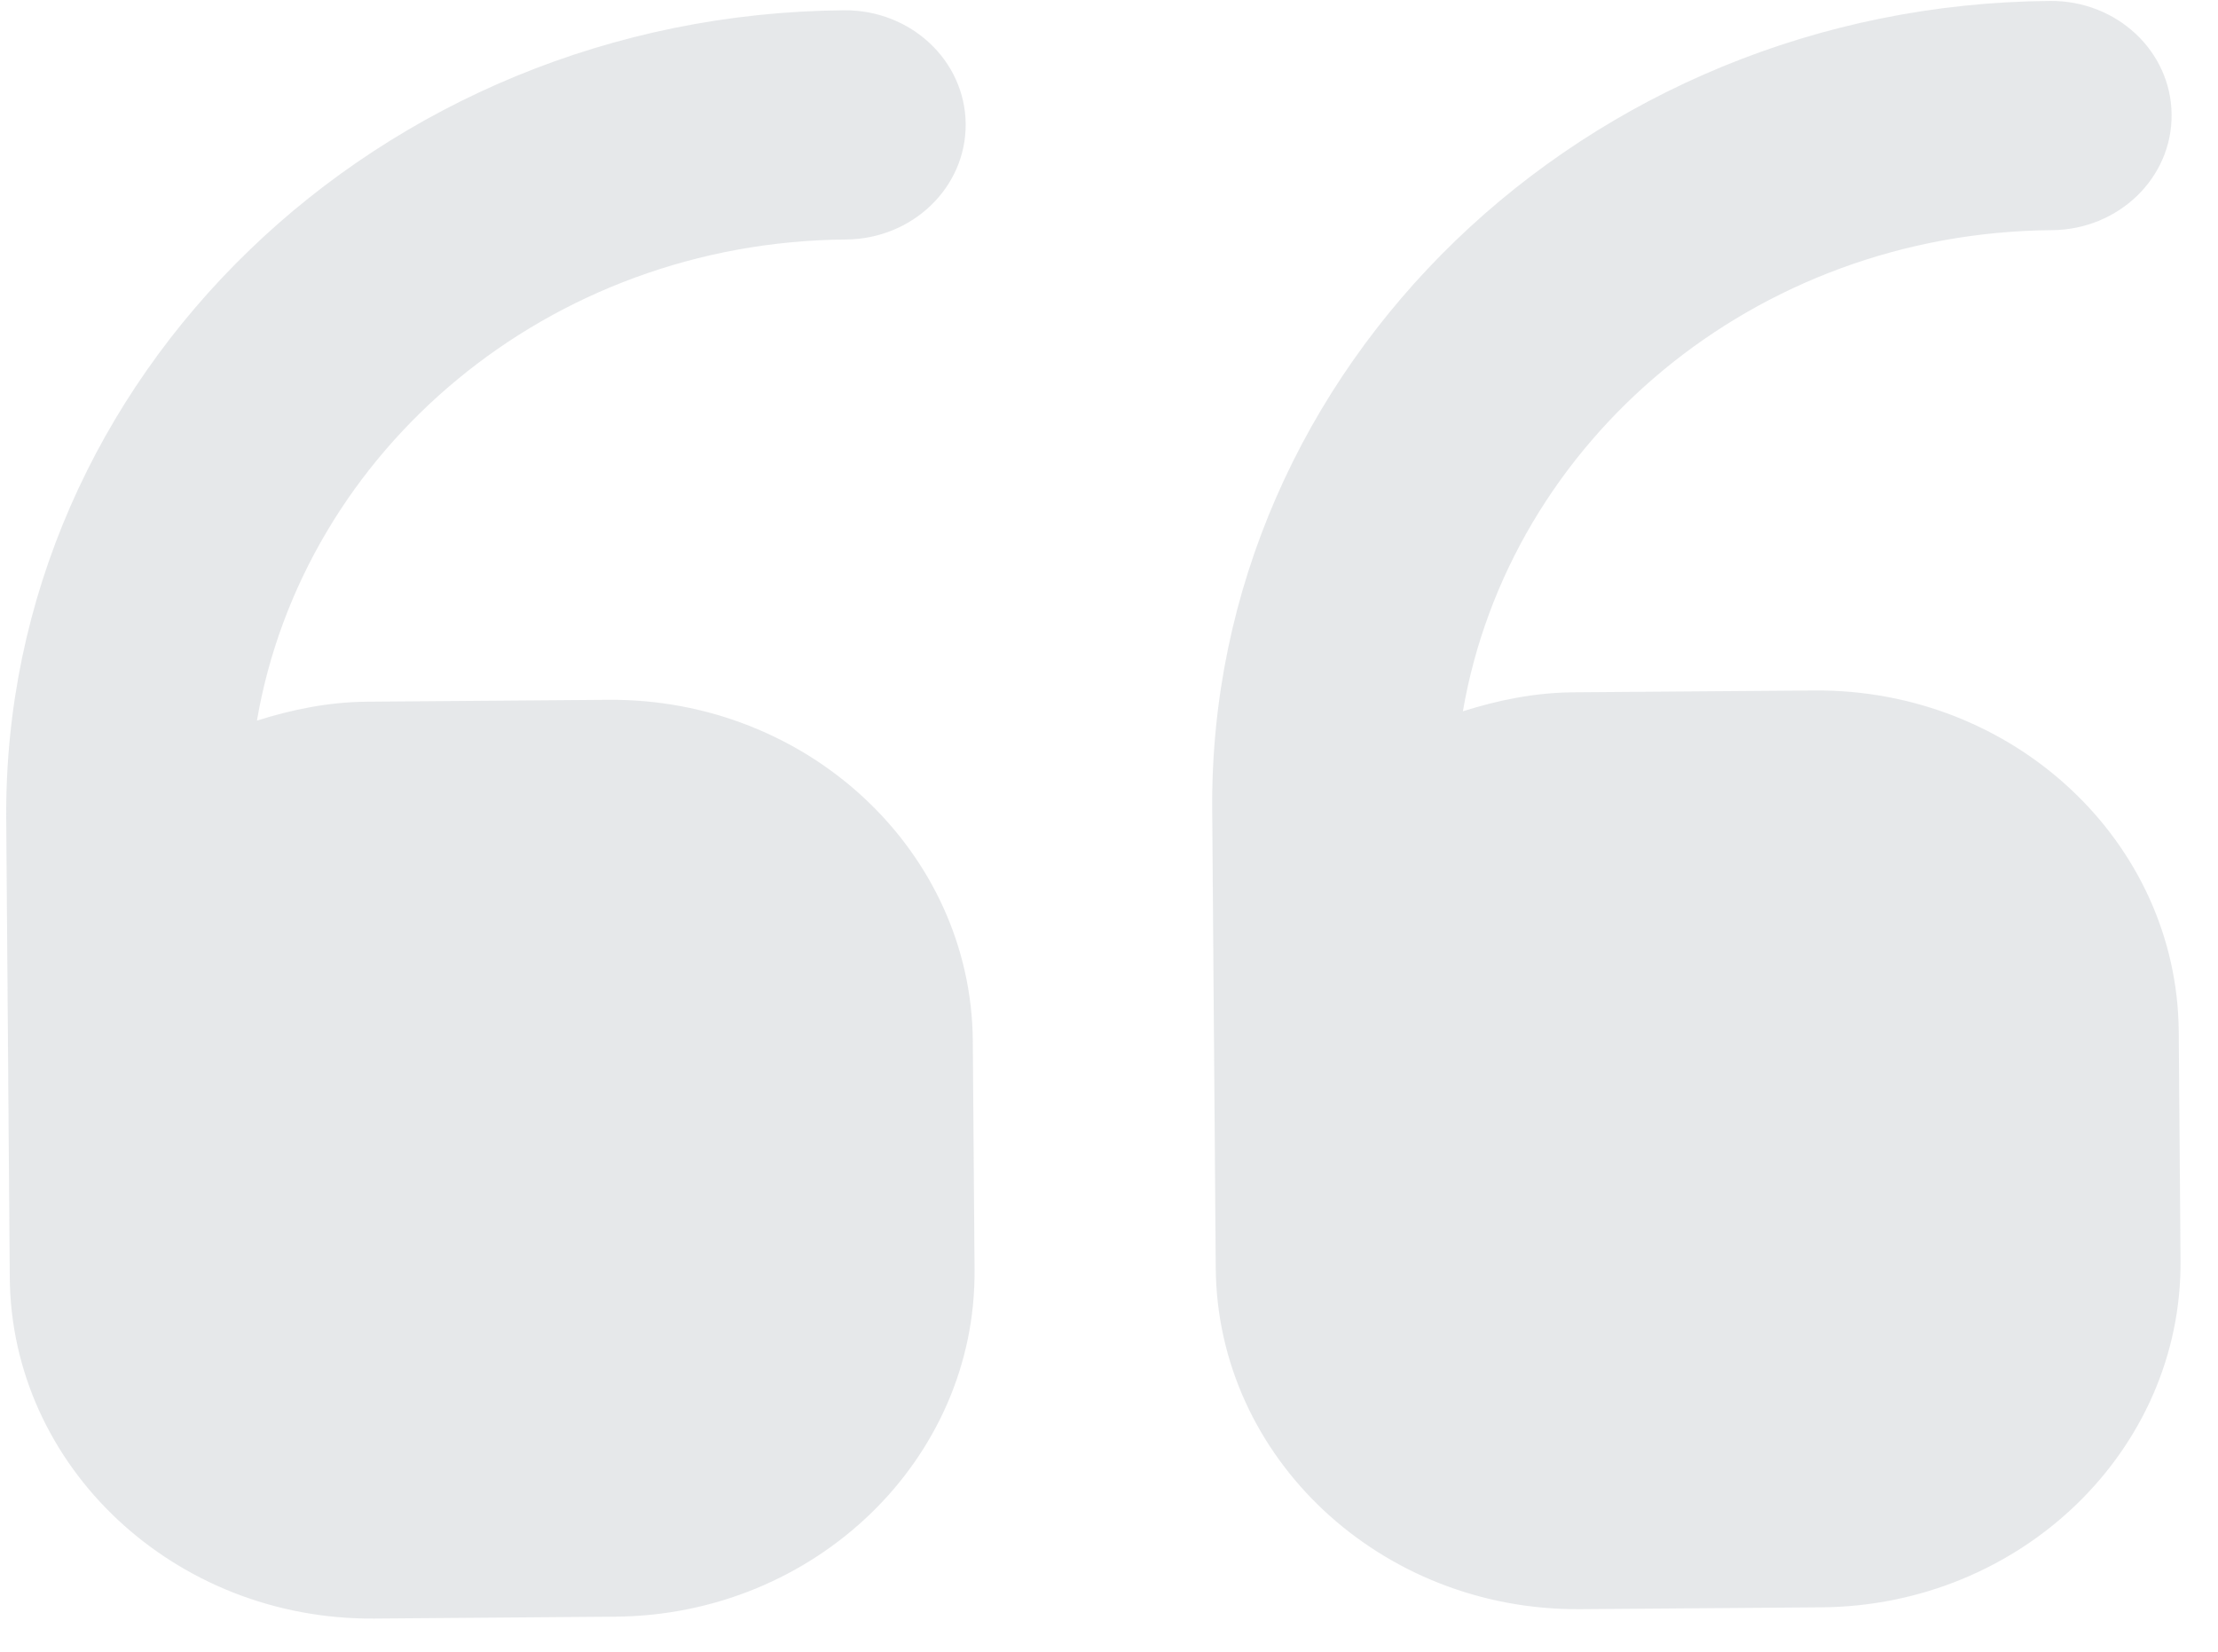 <svg width="47" height="35" viewBox="0 0 47 35" fill="none" xmlns="http://www.w3.org/2000/svg">
<path d="M33.485 34.098L38.596 34.059C42.824 34.026 46.237 30.731 46.206 26.713L46.168 21.857C46.137 17.839 42.673 14.598 38.445 14.631L33.334 14.67C32.514 14.677 31.739 14.838 30.999 15.072C31.985 9.344 37.17 4.926 43.481 4.877C44.893 4.866 46.028 3.771 46.017 2.429C46.007 1.086 44.856 0.009 43.443 0.02C33.581 0.096 25.614 7.786 25.687 17.158L25.762 26.872C25.794 30.89 29.258 34.131 33.485 34.098ZM7.93 34.297L13.041 34.257C17.269 34.224 20.683 30.929 20.651 26.912L20.614 22.055C20.582 18.038 17.118 14.796 12.891 14.829L7.78 14.869C6.959 14.875 6.184 15.036 5.444 15.27C6.43 9.543 11.616 5.124 17.926 5.075C19.339 5.064 20.473 3.969 20.463 2.627C20.452 1.285 19.301 0.207 17.888 0.218C8.026 0.295 0.059 7.984 0.132 17.357L0.207 27.071C0.239 31.088 3.703 34.33 7.93 34.297Z" fill="#CFD3D6" fill-opacity="0.5"/>
</svg>
